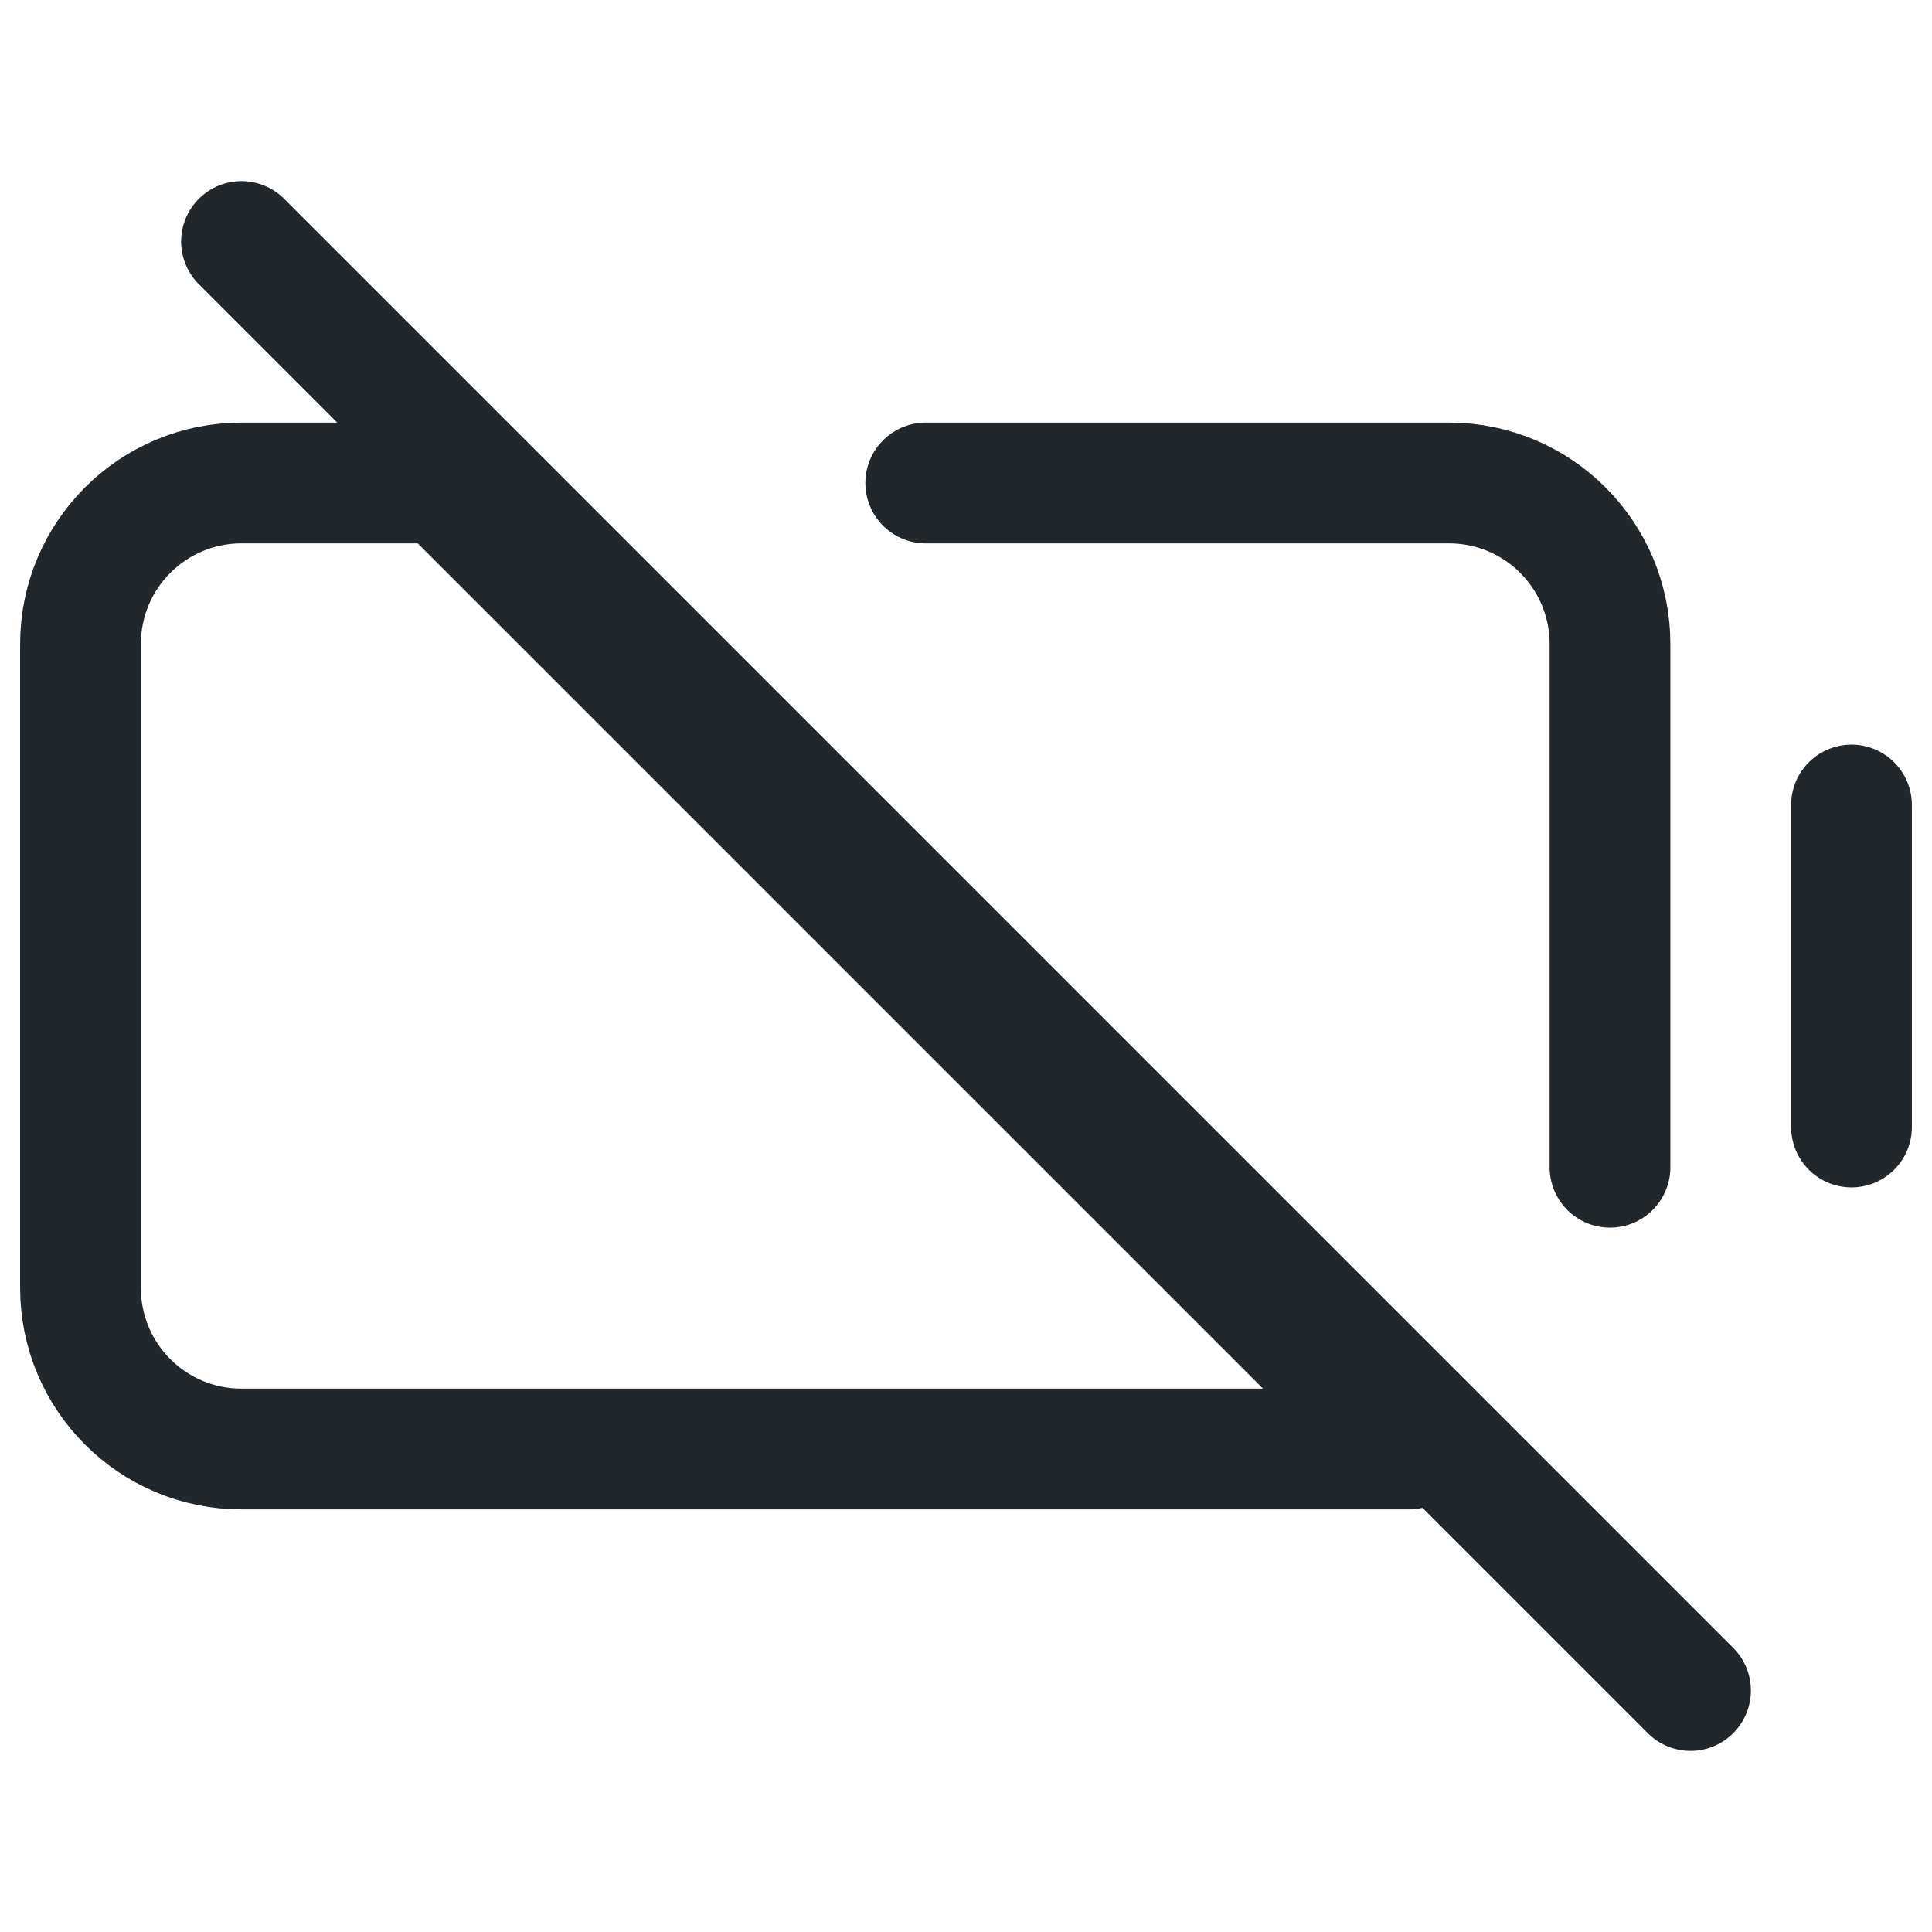 <svg width="24" height="24" viewBox="0 0 24 24" fill="none" xmlns="http://www.w3.org/2000/svg">
<path d="M3 3L21 21" stroke="#21272A" stroke-width="1.5" stroke-linecap="round" stroke-linejoin="round"/>
<path d="M23 10V14" stroke="#21272A" stroke-width="1.5" stroke-linecap="round" stroke-linejoin="round"/>
<path d="M20 14.5V8C20 6.895 19.105 6 18 6H11.5M5.5 6H3C1.895 6 1 6.895 1 8V16C1 17.105 1.895 18 3 18H17.5L5.5 6Z" stroke="#21272A" stroke-width="1.5" stroke-linecap="round" stroke-linejoin="round"/>
</svg>
